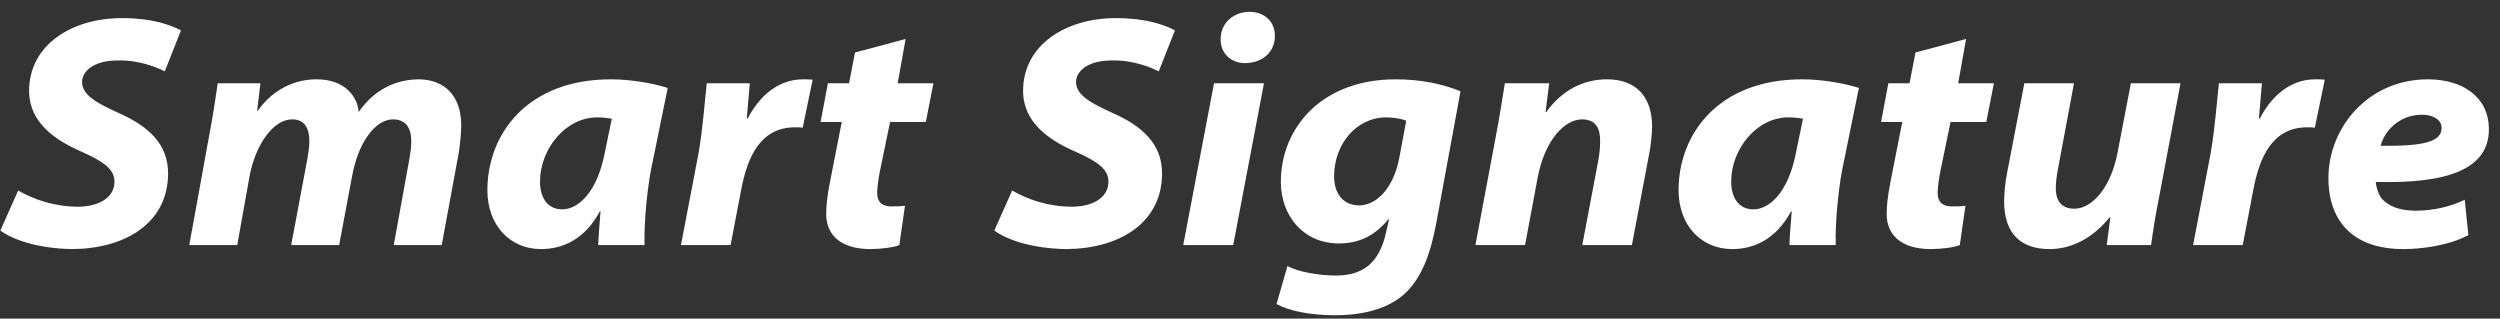 <?xml version="1.0" encoding="UTF-8"?>
<svg width="204px" height="26px" viewBox="0 0 204 26" version="1.1" xmlns="http://www.w3.org/2000/svg" xmlns:xlink="http://www.w3.org/1999/xlink">
    <rect x="0" y="0" width="204" height="26" fill="#333333" stroke="none"/>
    <!-- Generator: Sketch 55.1 (78136) - https://sketchapp.com -->
    <title>SmartSignature</title>
    <desc>Created with Sketch.</desc>
    <g id="页面-1" stroke="none" stroke-width="1" fill="none" fill-rule="evenodd">
        <g id="长图" transform="translate(-88, -65)" fill="#FFFFFF" fill-rule="nonzero">
            <path d="M88.027,83.812 L89.485,80.545 C90.727,81.274 92.455,81.868 94.372,81.868 C95.857,81.868 97.342,81.247 97.342,79.816 C97.342,78.844 96.505,78.196 94.669,77.386 C92.563,76.468 90.376,75.037 90.376,72.418 C90.376,68.665 93.859,66.478 97.936,66.478 C100.42,66.478 101.878,67.018 102.769,67.477 L101.446,70.825 C100.825,70.501 99.313,69.88 97.585,69.934 C95.641,69.934 94.696,70.825 94.696,71.689 C94.696,72.823 96.073,73.471 97.639,74.2 C100.096,75.28 101.716,76.738 101.716,79.141 C101.716,83.299 98.071,85.324 93.832,85.324 C91.078,85.27 89.053,84.568 88.027,83.812 Z M107.359,85 L103.444,85 L105.064,76.09 C105.388,74.389 105.604,72.958 105.766,71.797 L109.249,71.797 L108.979,74.065 L109.006,74.065 C110.329,72.229 112.084,71.473 113.839,71.473 C116.215,71.473 117.187,72.958 117.268,74.146 C118.564,72.256 120.346,71.5 122.128,71.473 C124.315,71.473 125.638,72.85 125.638,75.253 C125.638,75.793 125.53,76.846 125.449,77.386 L124.045,85 L120.13,85 L121.399,78.007 C121.48,77.548 121.561,77.008 121.561,76.522 C121.561,75.469 121.129,74.74 120.076,74.74 C118.591,74.74 117.214,76.684 116.728,79.384 L115.675,85 L111.76,85 L113.083,77.953 C113.164,77.44 113.245,76.981 113.245,76.549 C113.245,75.55 112.921,74.74 111.841,74.74 C110.302,74.74 108.844,76.792 108.358,79.411 L107.359,85 Z M140.596,85 L136.816,85 C136.843,84.217 136.924,83.245 137.005,82.246 L136.951,82.246 C135.682,84.595 133.846,85.324 132.145,85.324 C129.634,85.324 127.771,83.407 127.771,80.518 C127.771,75.928 131.038,71.473 137.842,71.473 C139.489,71.473 141.298,71.797 142.486,72.175 L141.109,78.925 C140.785,80.68 140.542,83.272 140.596,85 Z M137.383,77.305 L137.923,74.686 C137.599,74.632 137.194,74.578 136.735,74.578 C134.116,74.578 132.064,77.197 132.064,79.816 C132.064,81.166 132.712,82.084 133.873,82.084 C135.115,82.084 136.735,80.815 137.383,77.305 Z M147.616,85 L143.566,85 L144.997,77.521 C145.375,75.361 145.537,72.904 145.672,71.797 L149.182,71.797 C149.101,72.742 149.02,73.714 148.939,74.659 L149.02,74.659 C149.938,72.877 151.477,71.473 153.529,71.473 C153.772,71.473 154.069,71.473 154.312,71.5 L153.502,75.415 C153.313,75.388 153.124,75.388 152.881,75.388 C150.073,75.388 148.993,77.764 148.48,80.491 L147.616,85 Z M157.768,69.286 L161.899,68.179 L161.251,71.797 L164.167,71.797 L163.546,74.956 L160.63,74.956 L159.82,78.871 C159.712,79.411 159.577,80.194 159.577,80.734 C159.577,81.328 159.82,81.841 160.738,81.841 C161.116,81.841 161.521,81.841 161.845,81.787 L161.386,85 C160.927,85.189 159.901,85.324 159.01,85.324 C156.553,85.324 155.419,84.109 155.419,82.489 C155.419,81.733 155.5,81.031 155.716,79.897 L156.688,74.956 L154.96,74.956 L155.554,71.797 L157.282,71.797 L157.768,69.286 Z M169.135,83.812 L170.593,80.545 C171.835,81.274 173.563,81.868 175.48,81.868 C176.965,81.868 178.45,81.247 178.45,79.816 C178.45,78.844 177.613,78.196 175.777,77.386 C173.671,76.468 171.484,75.037 171.484,72.418 C171.484,68.665 174.967,66.478 179.044,66.478 C181.528,66.478 182.986,67.018 183.877,67.477 L182.554,70.825 C181.933,70.501 180.421,69.88 178.693,69.934 C176.749,69.934 175.804,70.825 175.804,71.689 C175.804,72.823 177.181,73.471 178.747,74.2 C181.204,75.28 182.824,76.738 182.824,79.141 C182.824,83.299 179.179,85.324 174.94,85.324 C172.186,85.27 170.161,84.568 169.135,83.812 Z M188.629,85 L184.552,85 L187.063,71.797 L191.14,71.797 L188.629,85 Z M189.601,70.15 L189.574,70.15 C188.521,70.15 187.603,69.421 187.603,68.206 C187.603,66.775 188.764,65.965 189.952,65.965 C191.113,65.965 192.031,66.694 192.031,67.936 C192.031,69.313 190.924,70.15 189.601,70.15 Z M192.166,89.806 L193.057,86.701 C193.867,87.187 195.703,87.484 196.972,87.484 C198.916,87.484 200.536,86.755 201.13,83.839 L201.346,82.894 L201.292,82.894 C200.212,84.19 198.97,84.865 197.242,84.865 C194.353,84.865 192.517,82.597 192.517,79.843 C192.517,75.442 195.838,71.473 201.886,71.473 C203.884,71.473 205.639,71.824 207.178,72.445 L205.207,83.164 C204.748,85.648 203.992,87.943 202.264,89.266 C200.725,90.427 198.673,90.724 196.945,90.724 C194.92,90.724 193.192,90.373 192.166,89.806 Z M202.183,77.872 L202.75,74.848 C202.426,74.713 201.751,74.578 201.13,74.578 C198.646,74.578 196.864,76.792 196.864,79.384 C196.864,80.815 197.62,81.76 198.916,81.76 C200.239,81.76 201.697,80.464 202.183,77.872 Z M212.443,85 L208.393,85 L210.067,76.09 C210.391,74.389 210.607,72.958 210.796,71.797 L214.414,71.797 L214.117,74.146 L214.171,74.146 C215.521,72.283 217.276,71.473 219.139,71.473 C221.407,71.473 222.811,72.796 222.811,75.334 C222.811,75.874 222.703,76.9 222.595,77.44 L221.164,85 L217.114,85 L218.437,78.007 C218.518,77.548 218.572,76.981 218.572,76.495 C218.572,75.469 218.221,74.74 217.087,74.74 C215.656,74.74 214.036,76.468 213.469,79.519 L212.443,85 Z M237.796,85 L234.016,85 C234.043,84.217 234.124,83.245 234.205,82.246 L234.151,82.246 C232.882,84.595 231.046,85.324 229.345,85.324 C226.834,85.324 224.971,83.407 224.971,80.518 C224.971,75.928 228.238,71.473 235.042,71.473 C236.689,71.473 238.498,71.797 239.686,72.175 L238.309,78.925 C237.985,80.68 237.742,83.272 237.796,85 Z M234.583,77.305 L235.123,74.686 C234.799,74.632 234.394,74.578 233.935,74.578 C231.316,74.578 229.264,77.197 229.264,79.816 C229.264,81.166 229.912,82.084 231.073,82.084 C232.315,82.084 233.935,80.815 234.583,77.305 Z M244.303,69.286 L248.434,68.179 L247.786,71.797 L250.702,71.797 L250.081,74.956 L247.165,74.956 L246.355,78.871 C246.247,79.411 246.112,80.194 246.112,80.734 C246.112,81.328 246.355,81.841 247.273,81.841 C247.651,81.841 248.056,81.841 248.38,81.787 L247.921,85 C247.462,85.189 246.436,85.324 245.545,85.324 C243.088,85.324 241.954,84.109 241.954,82.489 C241.954,81.733 242.035,81.031 242.251,79.897 L243.223,74.956 L241.495,74.956 L242.089,71.797 L243.817,71.797 L244.303,69.286 Z M261.88,71.797 L265.93,71.797 L264.256,80.707 C263.905,82.408 263.689,83.839 263.527,85 L259.909,85 L260.206,82.732 L260.152,82.732 C258.667,84.541 256.939,85.324 255.238,85.324 C252.997,85.324 251.539,84.163 251.539,81.436 C251.539,80.734 251.62,79.978 251.782,79.087 L253.186,71.797 L257.236,71.797 L255.94,78.736 C255.832,79.276 255.751,79.897 255.751,80.356 C255.751,81.274 256.129,82.03 257.263,82.03 C258.721,82.03 260.26,80.302 260.8,77.413 L261.88,71.797 Z M271.006,85 L266.956,85 L268.387,77.521 C268.765,75.361 268.927,72.904 269.062,71.797 L272.572,71.797 C272.491,72.742 272.41,73.714 272.329,74.659 L272.41,74.659 C273.328,72.877 274.867,71.473 276.919,71.473 C277.162,71.473 277.459,71.473 277.702,71.5 L276.892,75.415 C276.703,75.388 276.514,75.388 276.271,75.388 C273.463,75.388 272.383,77.764 271.87,80.491 L271.006,85 Z M289.123,81.301 L289.42,84.19 C287.773,85.054 285.586,85.324 284.101,85.324 C280.159,85.324 277.999,83.191 277.999,79.519 C277.999,75.469 281.185,71.473 286.126,71.473 C288.907,71.473 291.094,72.877 291.094,75.55 C291.094,78.817 287.692,80.005 281.86,79.843 C281.887,80.221 282.049,80.788 282.319,81.166 C282.913,81.868 283.885,82.192 285.1,82.192 C286.612,82.192 288.016,81.841 289.123,81.301 Z M287.233,75.442 L287.233,75.415 C287.233,74.821 286.612,74.362 285.64,74.362 C283.588,74.362 282.481,75.928 282.265,76.9 C285.694,76.927 287.233,76.603 287.233,75.442 Z" id="SmartSignature"></path>
        </g>
    </g>
</svg>